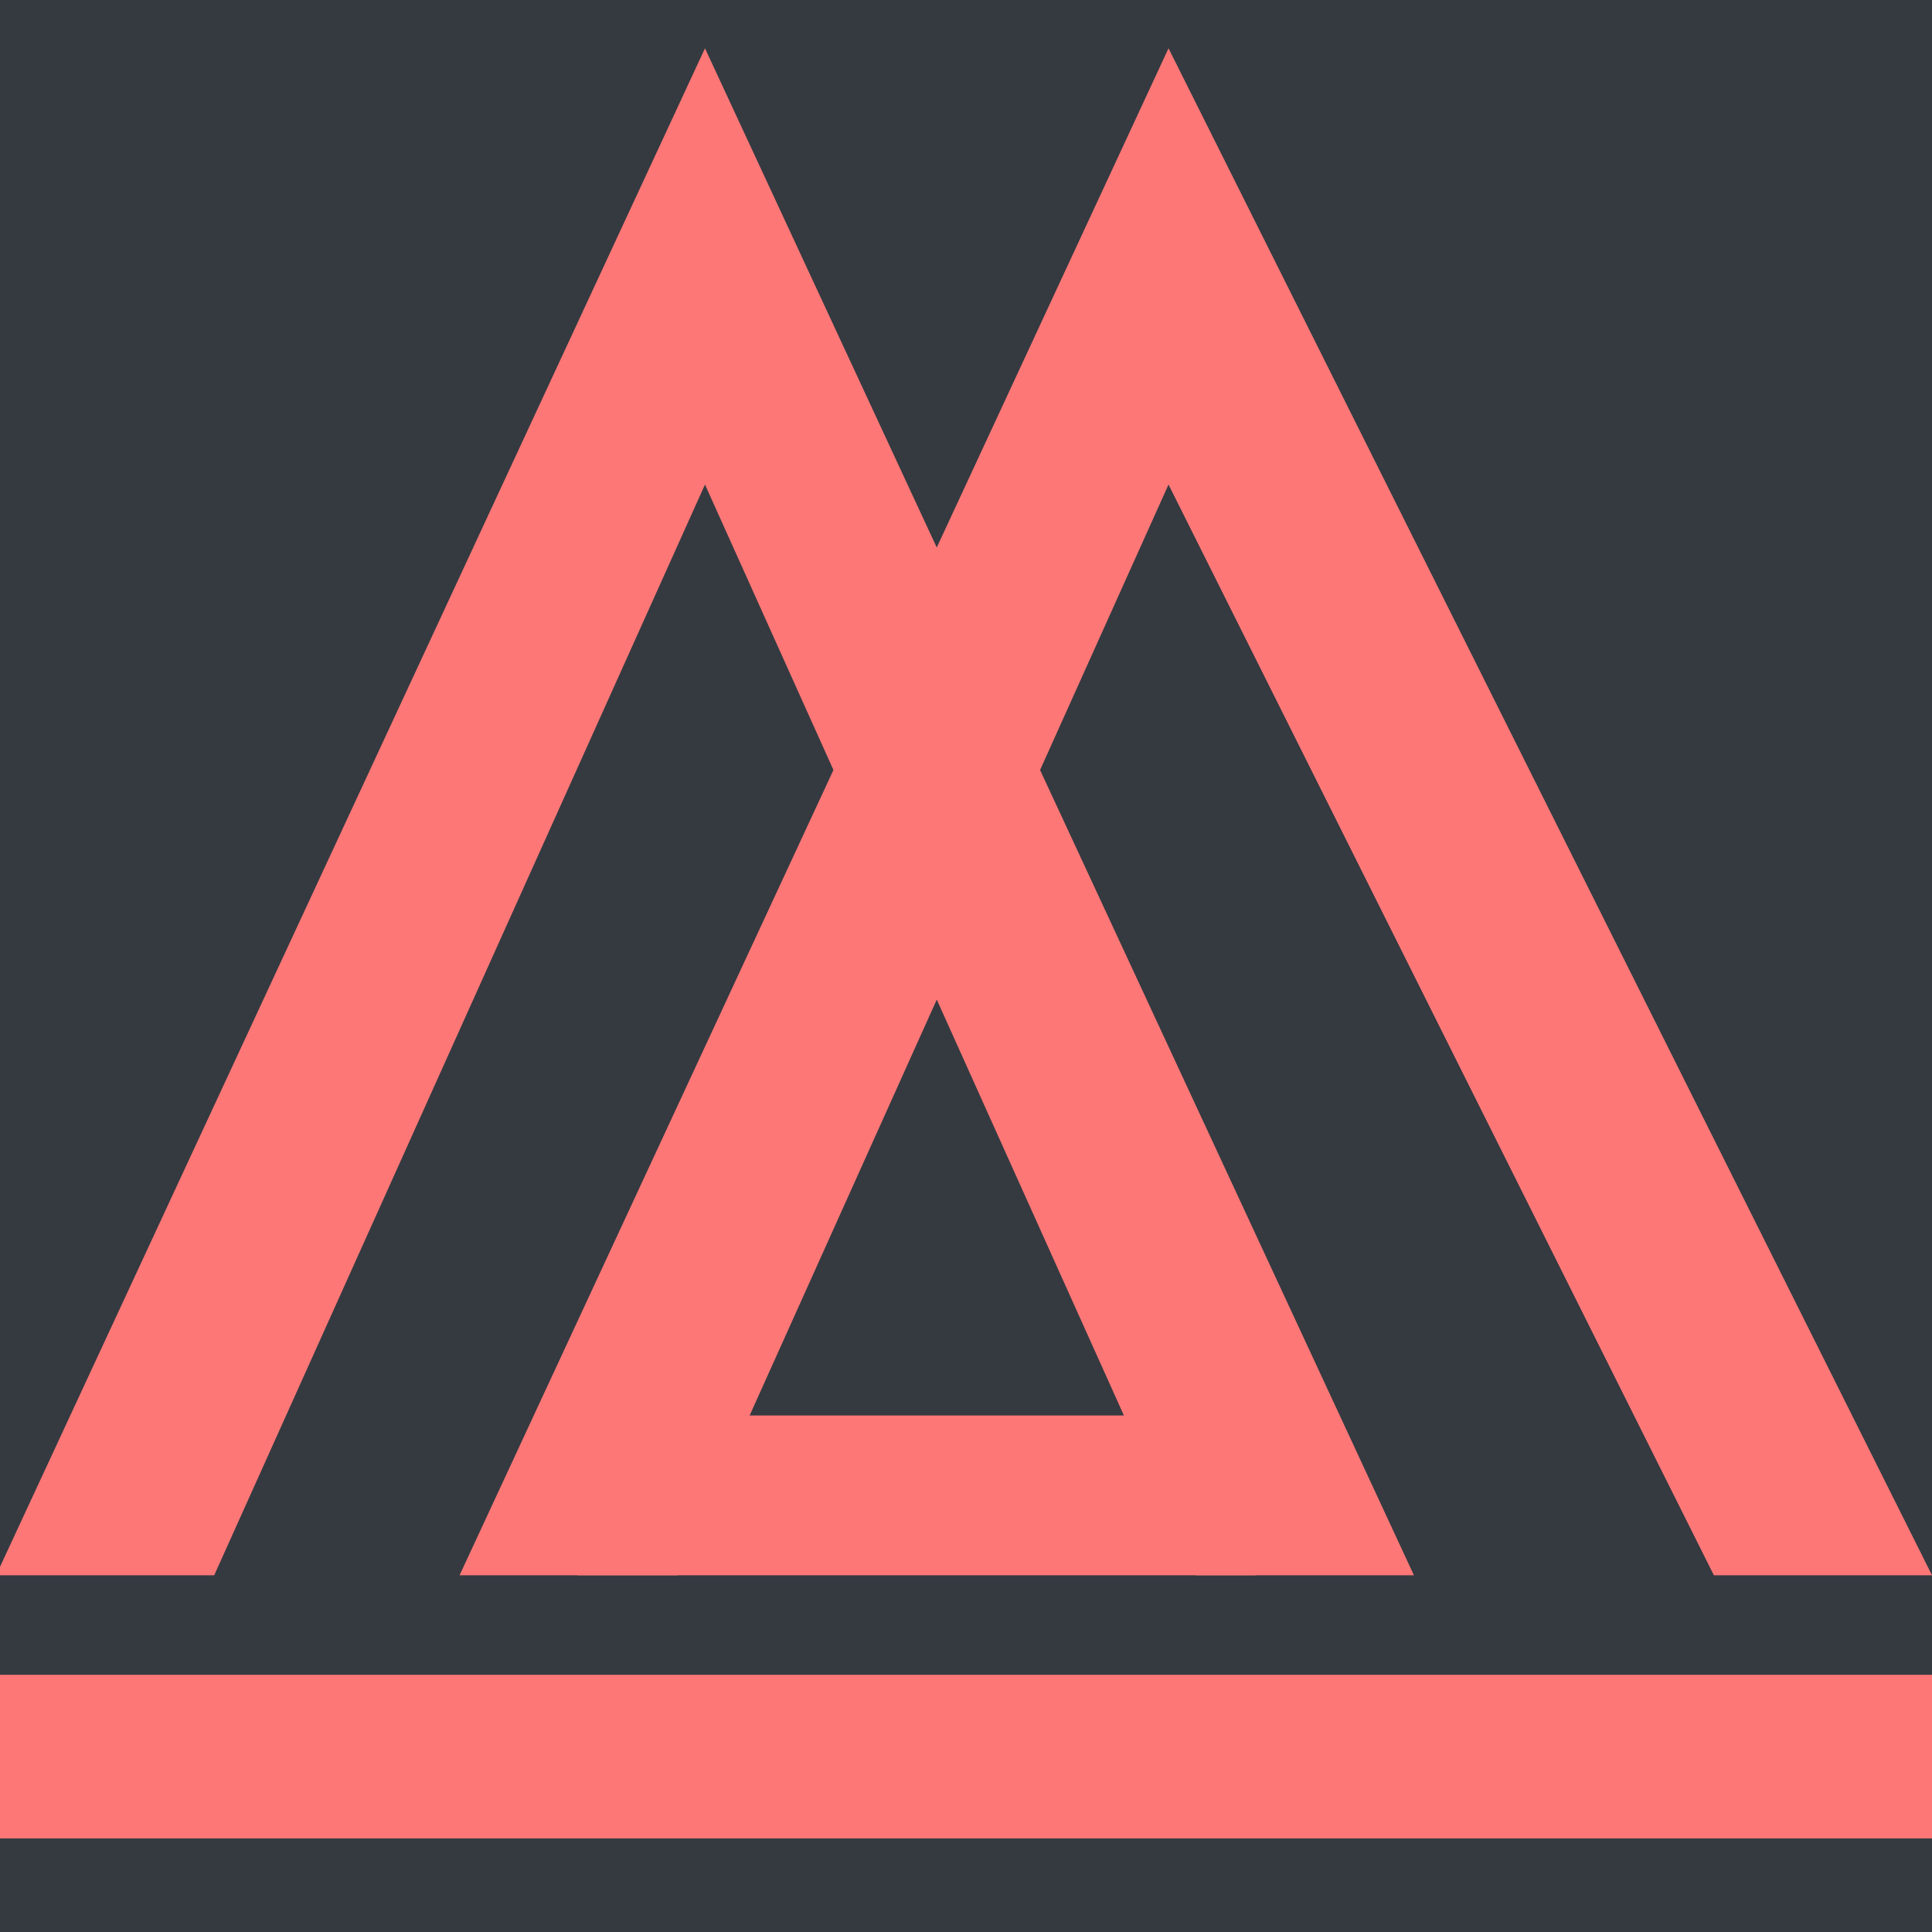 <?xml version="1.0" encoding="UTF-8" standalone="no"?><!-- Generator: Gravit.io --><svg xmlns="http://www.w3.org/2000/svg" xmlns:xlink="http://www.w3.org/1999/xlink" style="isolation:isolate" viewBox="0 0 40 40" width="40pt" height="40pt"><defs><clipPath id="_clipPath_uqmmrmAe4vqDm9VA4aF07trZNuxjvBac"><rect width="40" height="40"/></clipPath></defs><g clip-path="url(#_clipPath_uqmmrmAe4vqDm9VA4aF07trZNuxjvBac)"><rect x="-16" y="-4" width="114" height="94" transform="matrix(1,0,0,1,0,0)" fill="rgb(52,58,64)"/><g style="isolation:isolate"/><g style="isolation:isolate"/><g><path d=" M 9.515 32.614 L 24.193 1 L 40 32.614 L 35.484 32.614 L 24.193 10.032 L 14.032 32.614 L 9.515 32.614 Z " fill="rgb(253,119,119)"/><path d=" M -0.081 32.614 L 14.596 1 L 29.274 32.614 L 24.758 32.614 L 14.596 10.032 L 4.435 32.614 L -0.081 32.614 Z " fill="rgb(253,119,119)"/><path d=" M -0.081 34.675 L -0.081 38.062 L 40 38.062 L 40 34.675 L -0.081 34.675 Z " fill="rgb(253,119,119)"/><path d=" M 11.959 29.306 L 11.959 32.614 L 26 32.614 L 26 29.306 L 11.959 29.306 Z " fill="rgb(253,119,119)"/></g></g></svg>